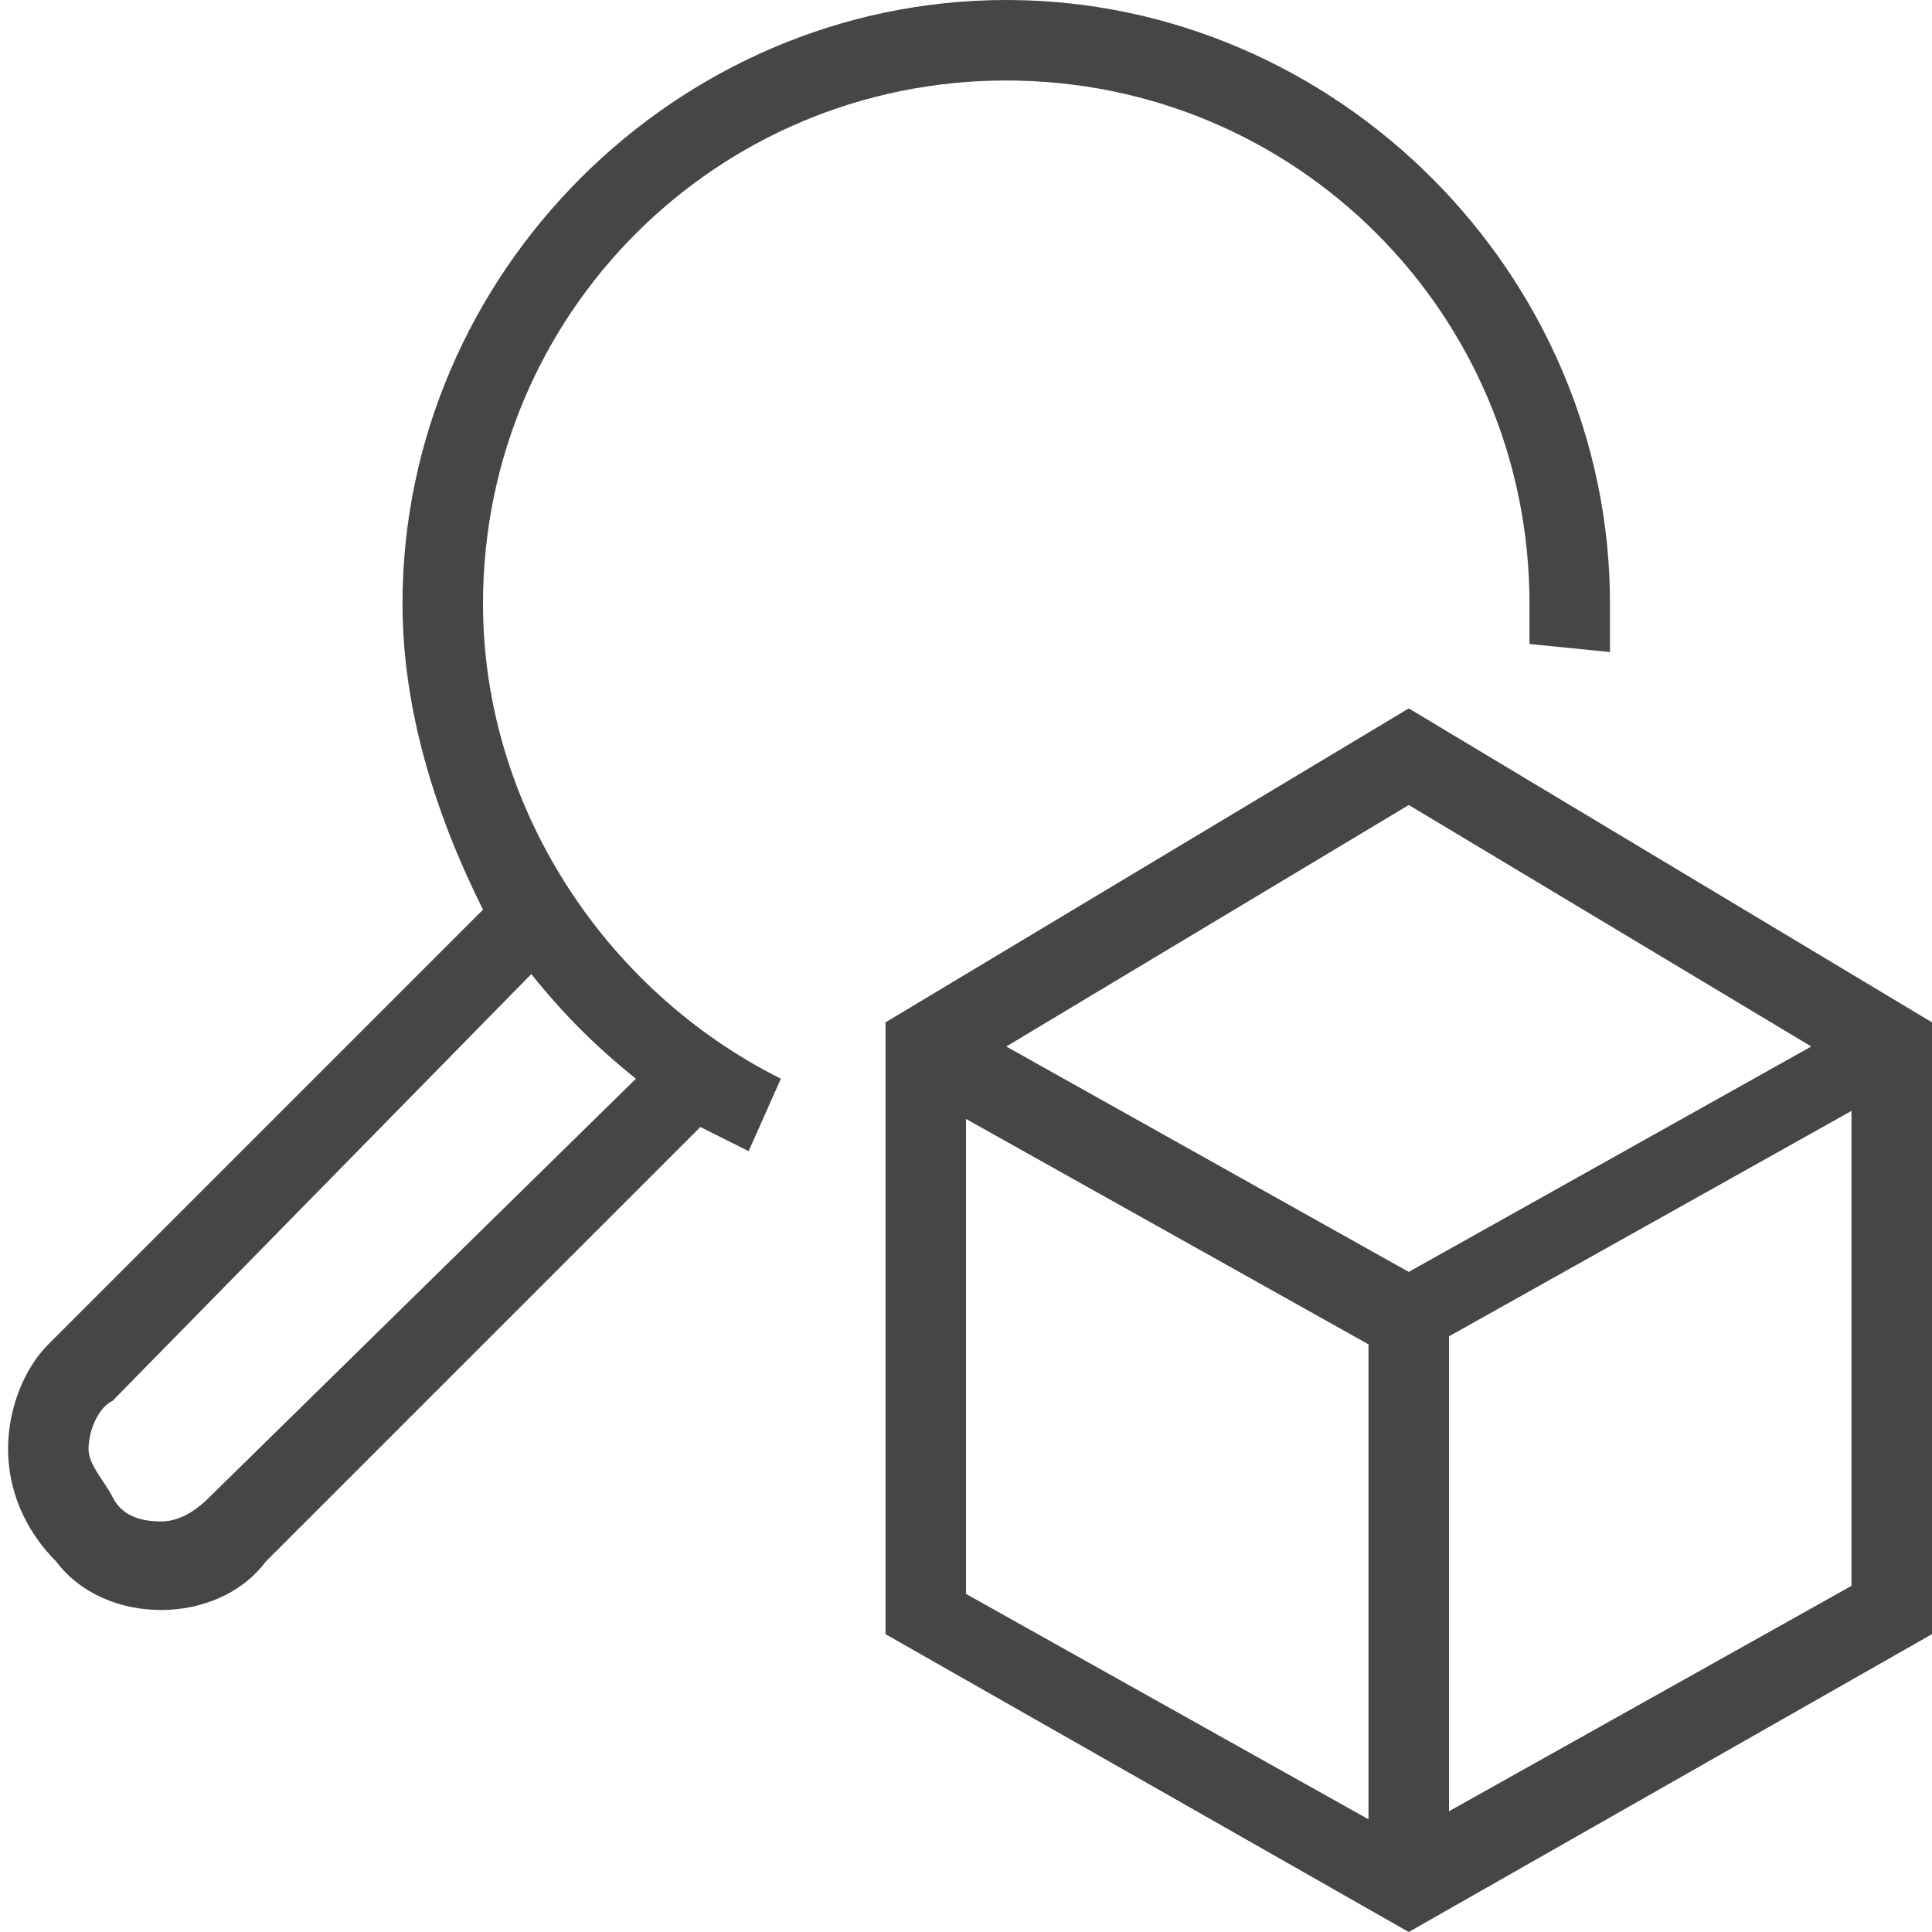 <svg version="1.1" id="Layer_1" xmlns="http://www.w3.org/2000/svg" xmlns:xlink="http://www.w3.org/1999/xlink" x="0px" y="0px"
	 viewBox="0 0 24 24" enable-background="new 0 0 24 24" xml:space="preserve">
	<path class="aw-theme-iconOutline" fill="none" stroke="#464646" stroke-linejoin="round" stroke-miterlimit="10" d="M11.5,13"/>
<path class="aw-theme-iconOutline" fill="#464646" d="M17.5,8.8L11,12.7v7.6l6.5,3.7l6.5-3.7v-7.6L17.5,8.8z M22.5,13l-5,2.8l-5-2.8l5-3L22.5,13z M12,13.9l5,2.8
	v5.9l-5-2.8V13.9z M18,22.5v-5.9l5-2.8v5.9L18,22.5z"/>
<path class="aw-theme-iconOutline" fill="#464646" d="M12.5,0C8.4,0,5,3.4,5,7.5c0,1.3,0.4,2.6,1,3.8l-5.4,5.4C0.3,17,0.1,17.5,0.1,18c0,0.5,0.2,1,0.6,1.4
	C1,19.8,1.5,20,2,20c0,0,0,0,0,0c0.5,0,1-0.2,1.3-0.6L8.7,14c0.2,0.1,0.4,0.2,0.6,0.3l0.4-0.9C7.5,12.3,6,10,6,7.5
	C6,3.9,8.9,1,12.5,1S19,3.9,19,7.5c0,0.2,0,0.3,0,0.5l1,0.1c0-0.2,0-0.4,0-0.6C20,3.4,16.6,0,12.5,0z M7.9,13.4l-5.3,5.2
	c-0.2,0.2-0.4,0.3-0.6,0.3c-0.3,0-0.5-0.1-0.6-0.3S1.1,18.2,1.1,18s0.1-0.5,0.3-0.6l5.2-5.3C7,12.6,7.4,13,7.9,13.4z"/>
</svg>
